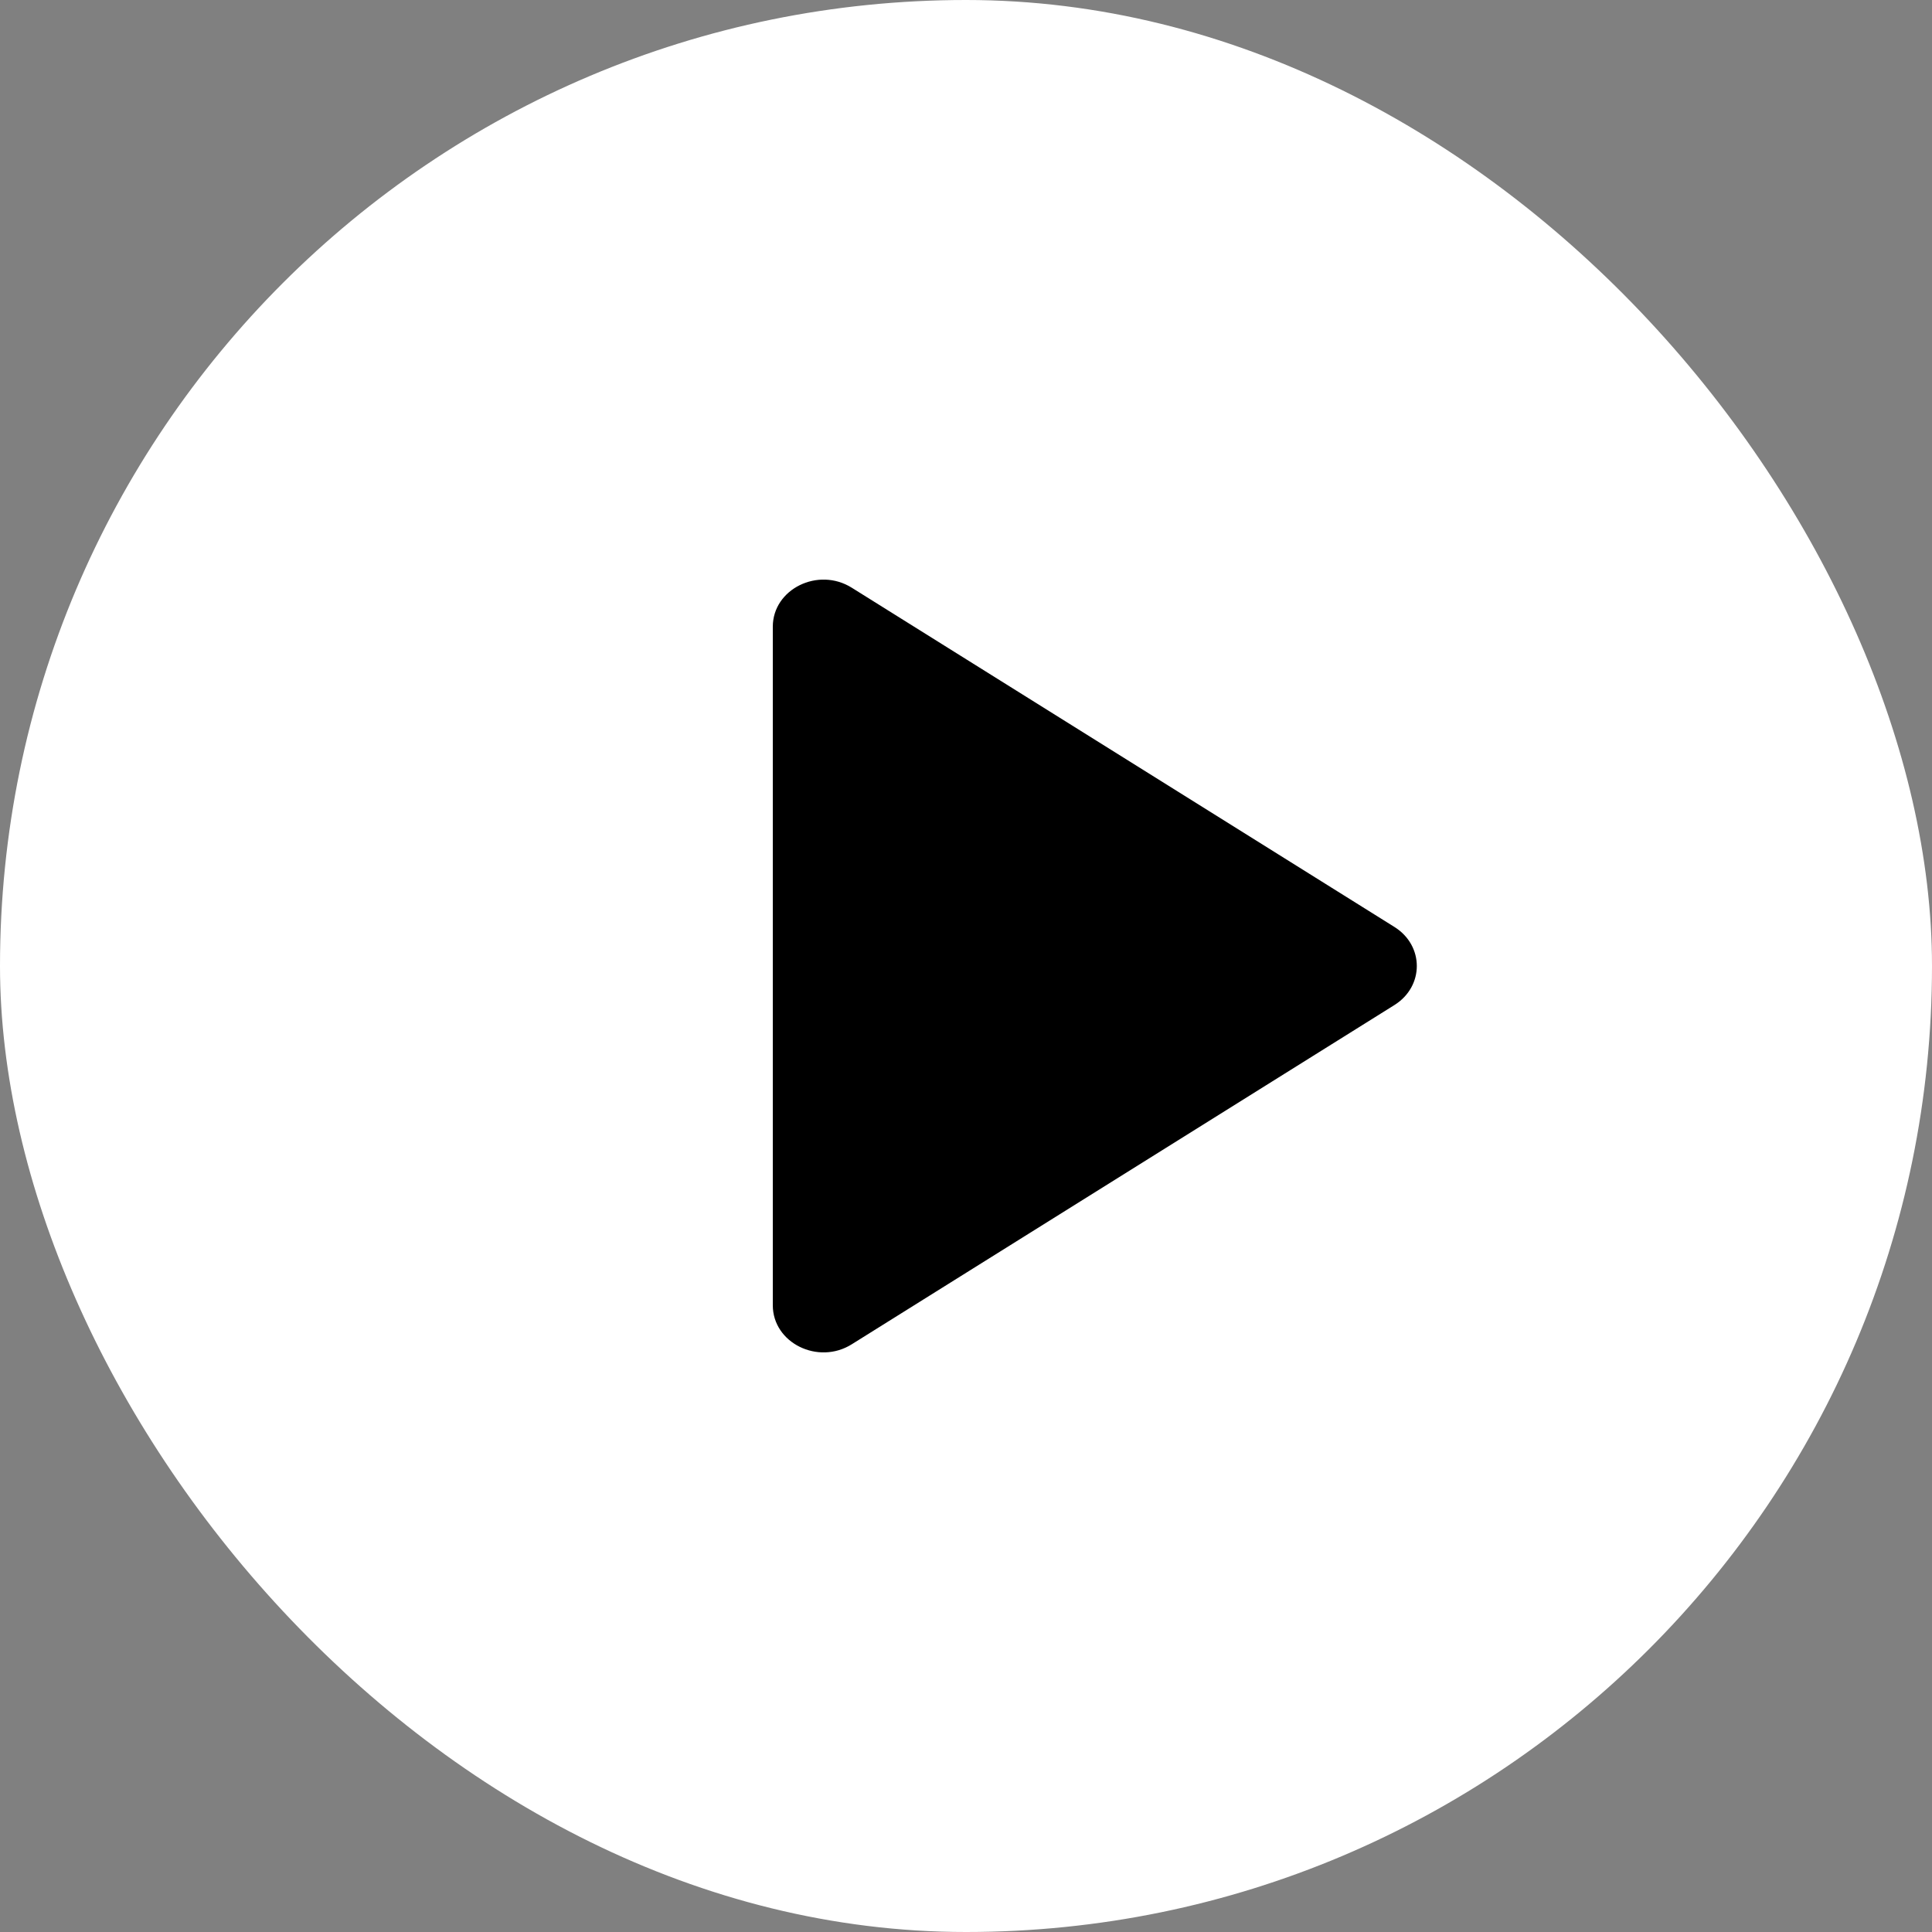 <svg xmlns:xlink="http://www.w3.org/1999/xlink" width="30" height="30" viewBox="0 0 30 30" fill="none" xmlns="http://www.w3.org/2000/svg">
<rect x="0" y="0" width="30" height="30" fill="#808080" stroke="none"/>
<rect width="30" height="30" rx="15" fill="#FFFFFF"></rect>
<path d="M21.653 14.394C22.116 14.684 22.116 15.316 21.653 15.606L13.226 20.874C12.704 21.201 12 20.853 12 20.268L12 9.732C12 9.147 12.704 8.799 13.226 9.126L21.653 14.394Z" fill="black"></path>
</svg>